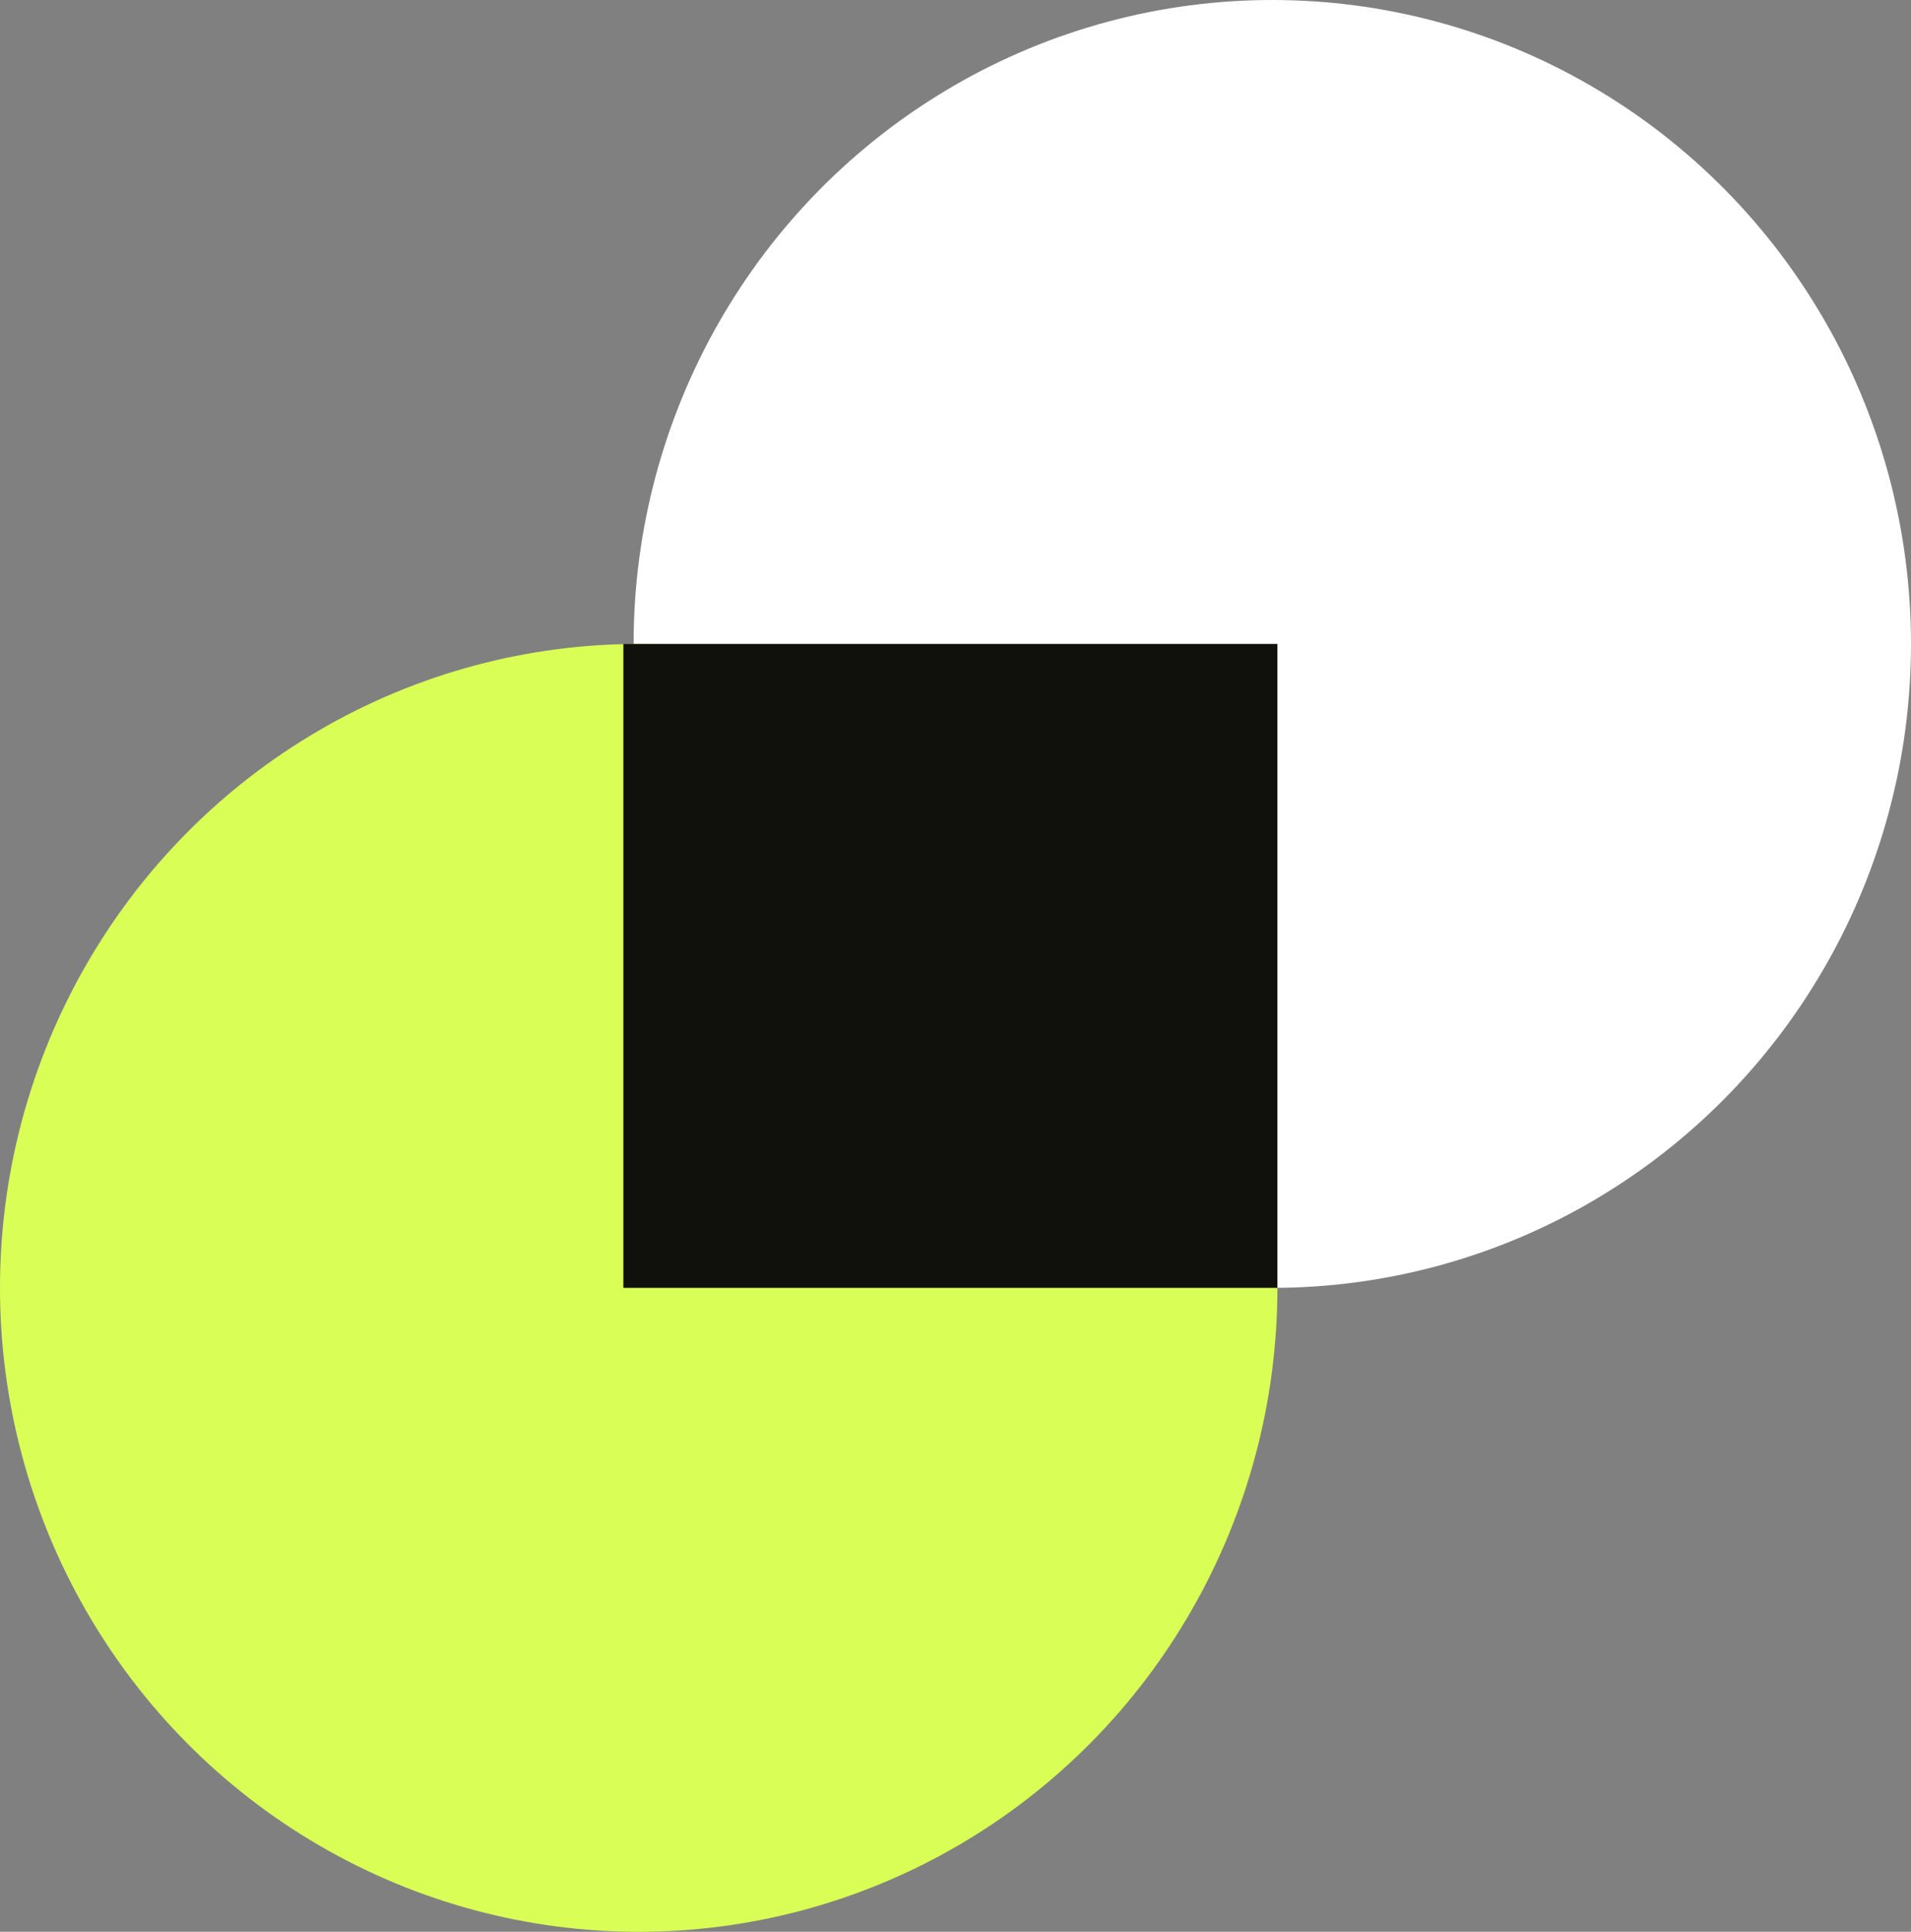 <svg width="187" height="189" viewBox="0 0 187 189" fill="none" xmlns="http://www.w3.org/2000/svg">
<rect x="0" y="0" width="187" height="189" fill="#808080" stroke="none"/>
<ellipse cx="124.5" cy="63" rx="62.5" ry="63" fill="white"/>
<ellipse cx="62.5" cy="126" rx="62.5" ry="63" fill="#D9FE55"/>
<rect x="61" y="63" width="64" height="63" fill="#10100D"/>
</svg>
